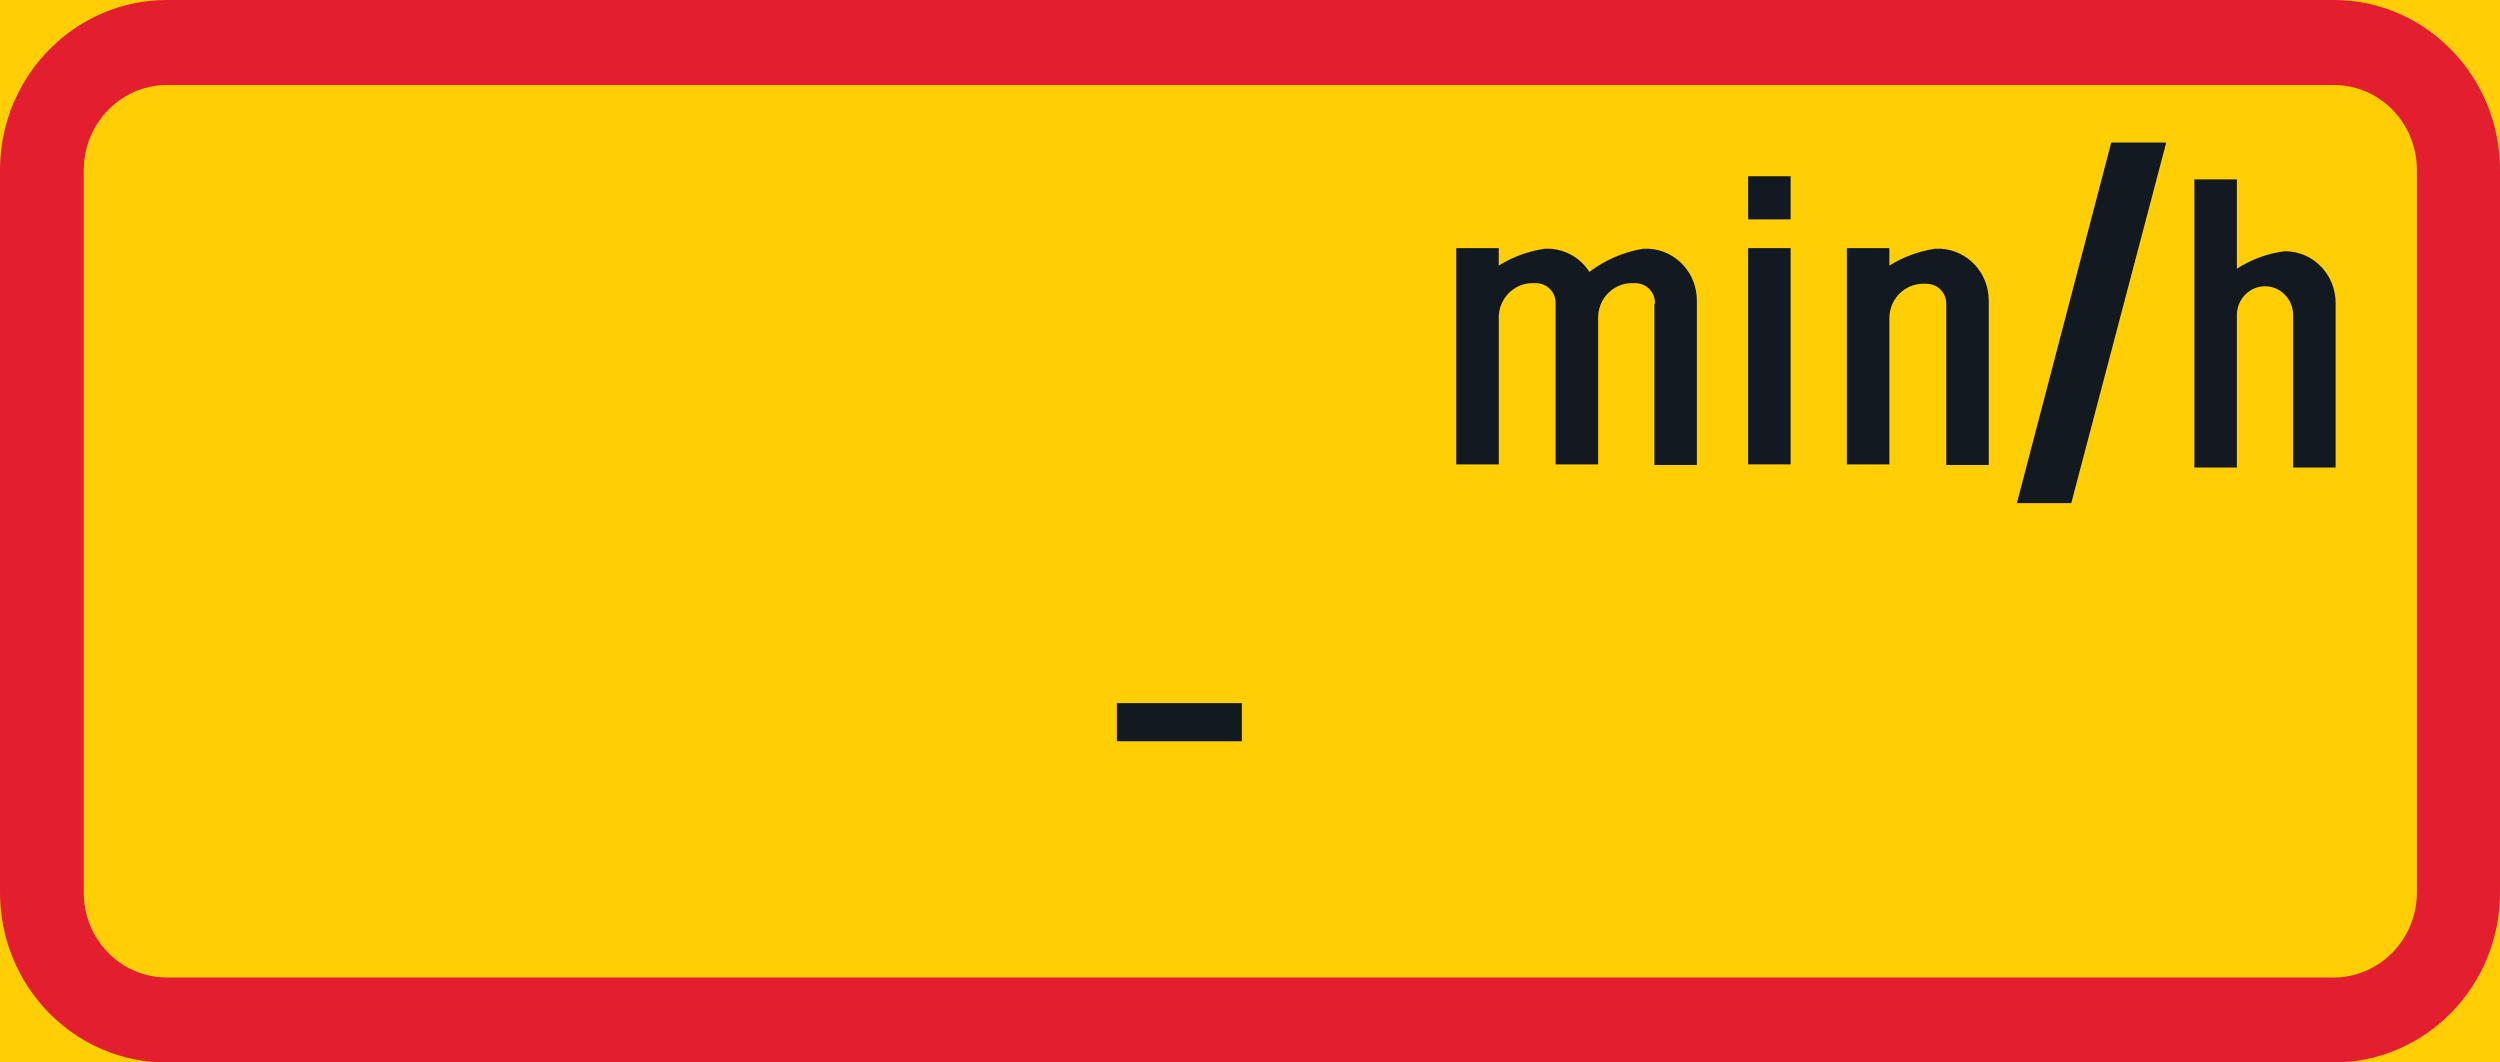 <?xml version="1.0" encoding="UTF-8"?>
<svg id="Layer_1" data-name="Layer 1" xmlns="http://www.w3.org/2000/svg" version="1.1" viewBox="0 0 400 170">
  <defs>
    <style>
      .cls-1 {
        fill: #121921;
      }

      .cls-1, .cls-2, .cls-3 {
        stroke-width: 0px;
      }

      .cls-2 {
        fill: #ffce04;
      }

      .cls-3 {
        fill: #e31e2e;
      }
    </style>
  </defs>
  <g id="LWPOLYLINE">
    <rect class="cls-2" width="400" height="170"/>
  </g>
  <g id="LWPOLYLINE-2" data-name="LWPOLYLINE">
    <path class="cls-3" d="M400,142.8c0,15-11.9,27.2-26.7,27.2H26.7C11.9,170,0,157.8,0,142.8V27.2C0,12.2,12,0,26.7,0h346.7C388.1,0,400,12.2,400,27.2v115.6h0Z"/>
  </g>
  <g id="LWPOLYLINE-3" data-name="LWPOLYLINE">
    <path class="cls-2" d="M386.7,142.8c0,7.5-6,13.6-13.3,13.6H26.7c-7.4,0-13.3-6.1-13.3-13.6V27.2c0-7.5,6-13.6,13.3-13.6h346.7c7.4,0,13.3,6.1,13.3,13.6v115.6Z"/>
  </g>
  <g id="LWPOLYLINE-4" data-name="LWPOLYLINE">
    <rect class="cls-1" x="178.7" y="112.5" width="20" height="6.1"/>
  </g>
  <g id="LWPOLYLINE-5" data-name="LWPOLYLINE">
    <polygon class="cls-1" points="337.8 22.8 322.7 80.5 331.4 80.5 346.6 22.8 337.8 22.8"/>
  </g>
  <g id="LWPOLYLINE-6" data-name="LWPOLYLINE">
    <rect class="cls-1" x="279.7" y="39.7" width="6.8" height="34.6"/>
  </g>
  <g id="LWPOLYLINE-7" data-name="LWPOLYLINE">
    <rect class="cls-1" x="279.7" y="28.2" width="6.8" height="6.9"/>
  </g>
  <g id="LWPOLYLINE-8" data-name="LWPOLYLINE">
    <path class="cls-1" d="M264.8,48.5c0-1.8-1.4-3.2-3.2-3.2h-.5c-3,0-5.4,2.5-5.4,5.5v23.5h-6.8v-25.8c0-1.8-1.4-3.2-3.2-3.2h-.5c-3,0-5.4,2.5-5.4,5.5v23.5h-6.8v-34.6h6.8v2.8c2.2-1.4,4.7-2.3,7.3-2.7.3,0,.6,0,1,0,2.5.2,4.8,1.5,6.2,3.7,2.5-1.9,5.5-3.2,8.6-3.7.3,0,.6,0,1,0,4.3.3,7.6,3.9,7.6,8.3v26.3h-6.8v-25.8h0Z"/>
  </g>
  <g id="LWPOLYLINE-9" data-name="LWPOLYLINE">
    <path class="cls-1" d="M302.3,74.3h-6.8v-34.6h6.8v2.8c2.2-1.4,4.7-2.3,7.3-2.7.3,0,.6,0,1,0,4.3.3,7.6,3.9,7.6,8.3v26.3h-6.8v-25.8c0-1.8-1.4-3.2-3.2-3.2h-.5c-3,0-5.4,2.5-5.4,5.5v23.5h0Z"/>
  </g>
  <g id="LWPOLYLINE-10" data-name="LWPOLYLINE">
    <path class="cls-1" d="M373.7,48.7v-.2c0-4.6-3.6-8.3-8.1-8.3-2.7.3-5.4,1.3-7.7,2.8v-14.3h-6.8v46.1h6.8v-24.4c0-2.5,2-4.6,4.5-4.6s4.5,2.1,4.5,4.6v24.4h6.8v-26.1Z"/>
  </g>
</svg>
